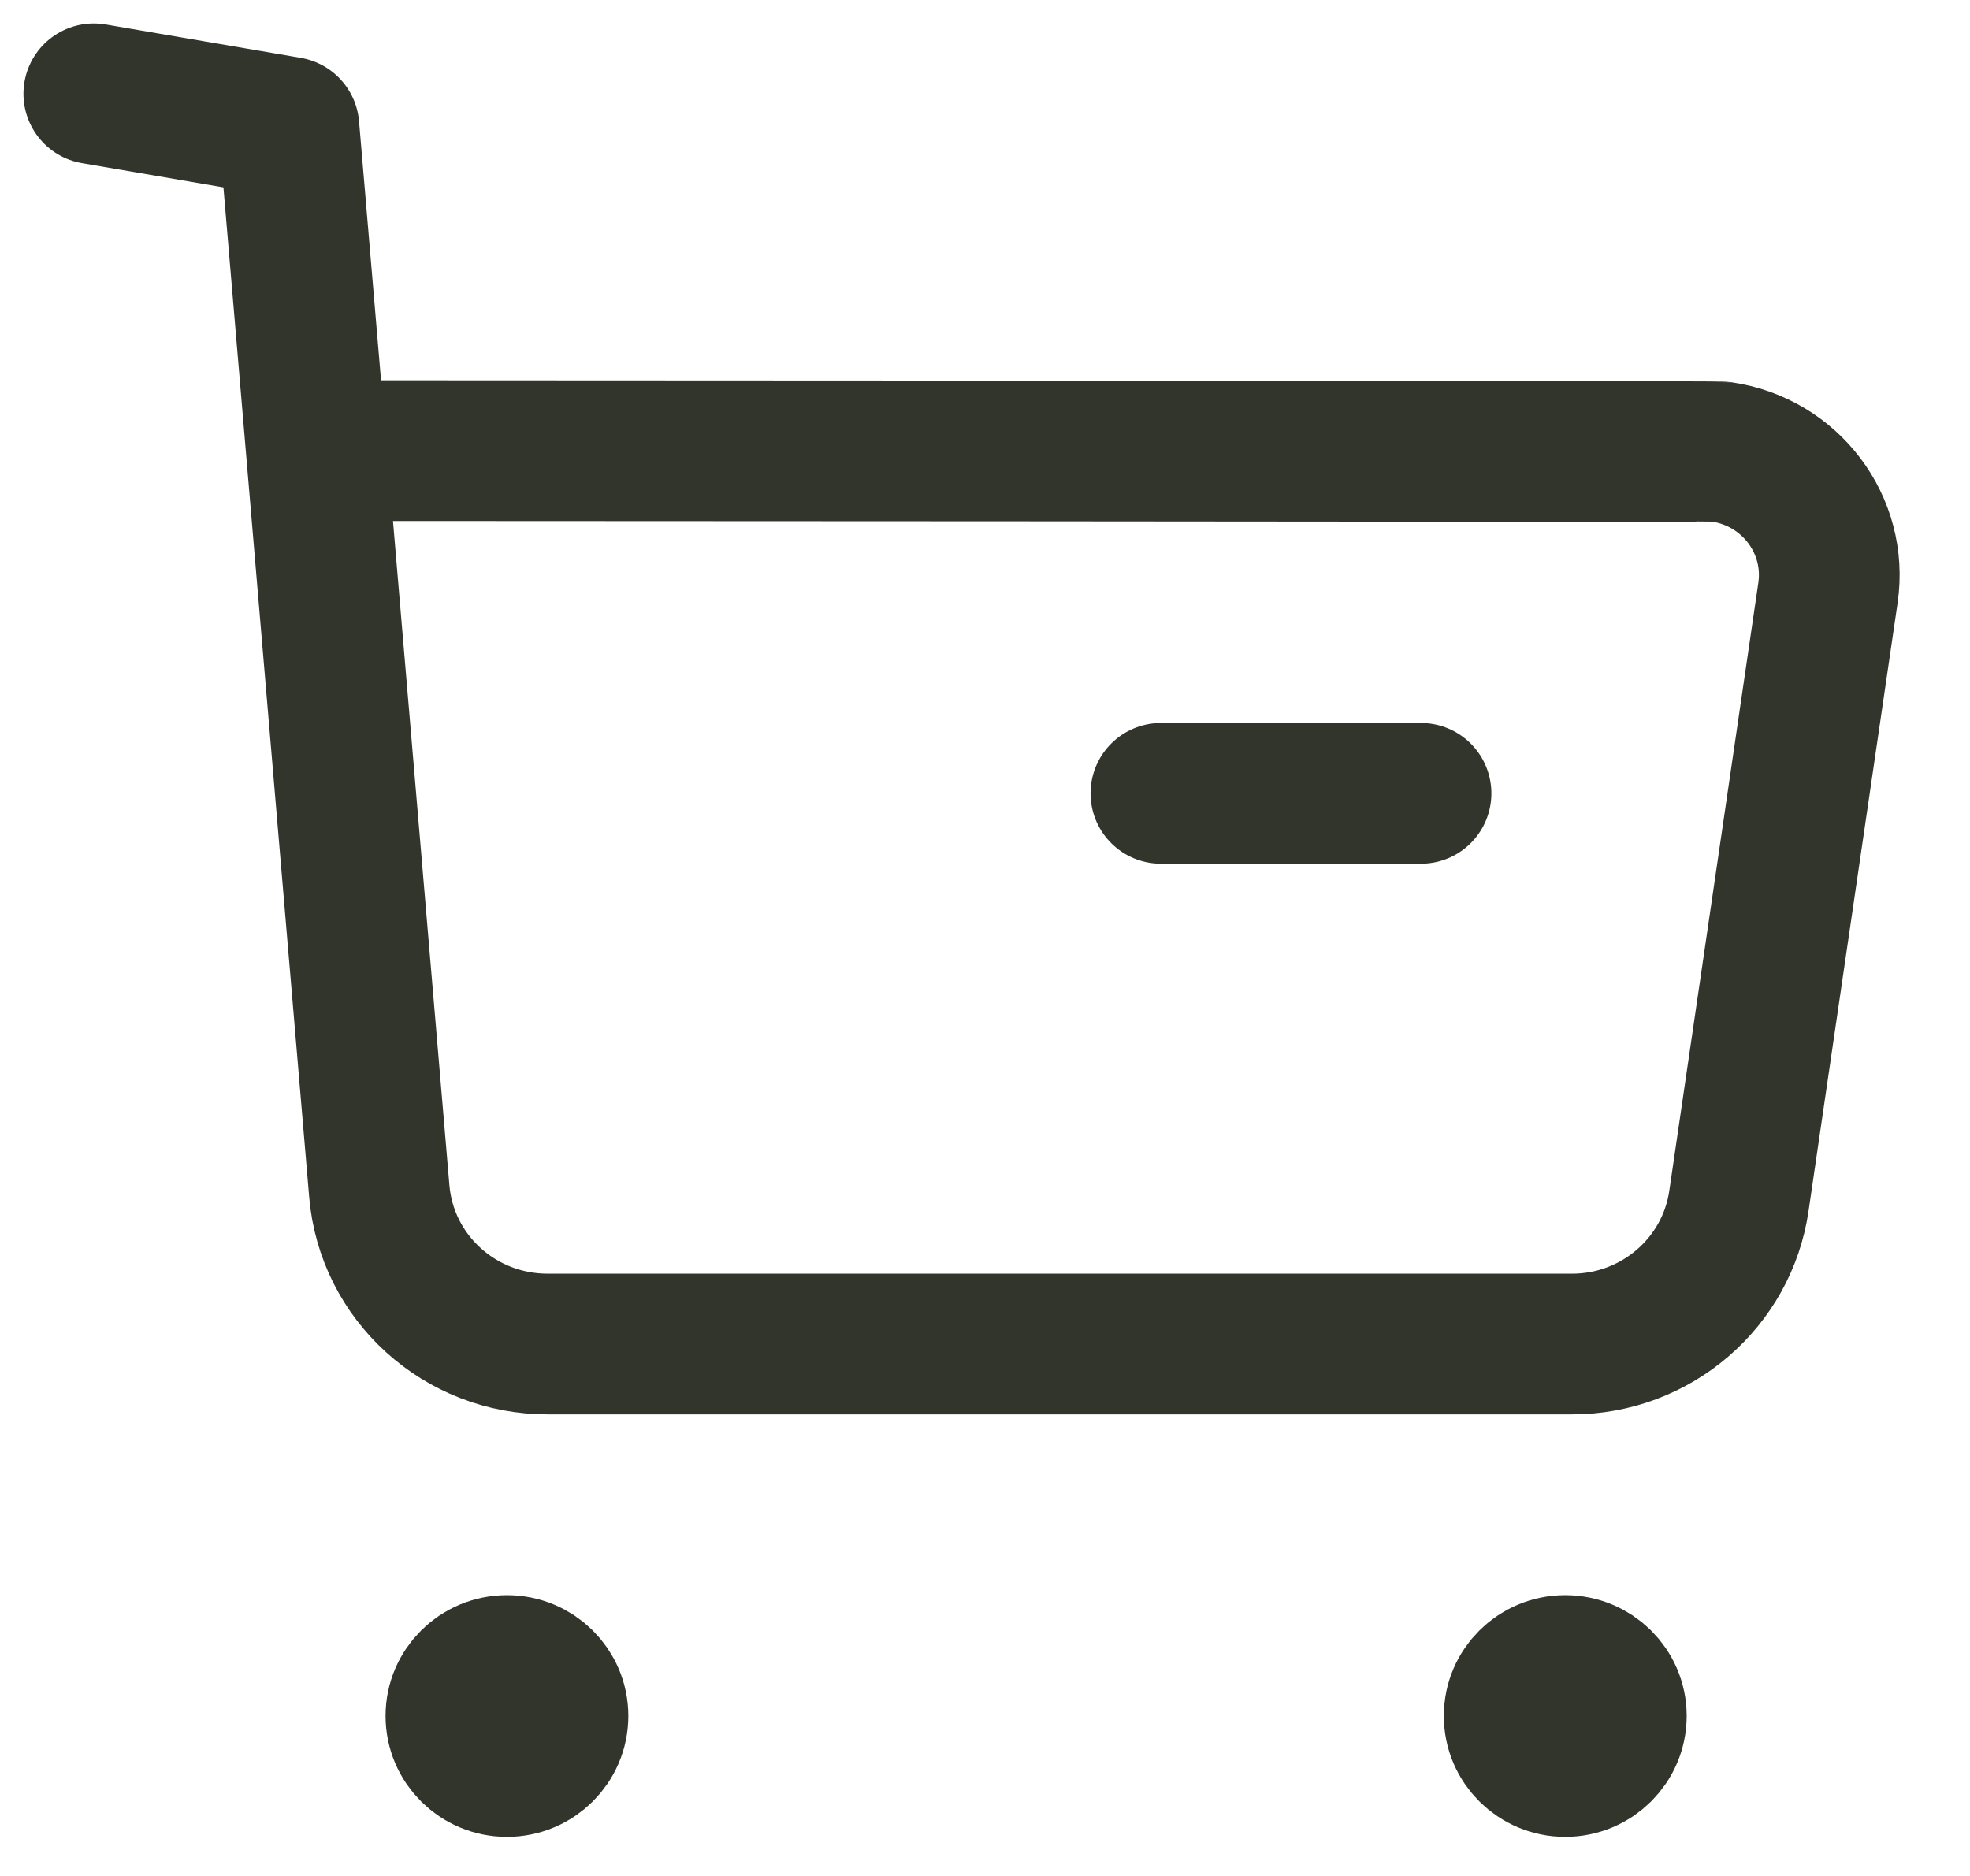 <svg width="21" height="20" fill="none" viewBox="0 0 21 20" xmlns="http://www.w3.org/2000/svg">
<path d="M1 1L3.08 1.356L4.043 12.696C4.12 13.622 4.903 14.332 5.843 14.329H16.752C17.649 14.332 18.41 13.679 18.537 12.801L19.486 6.32C19.592 5.595 19.083 4.923 18.351 4.818C18.287 4.809 3.414 4.804 3.414 4.804" stroke="#31352B" stroke-width="1.5" stroke-linecap="round" stroke-linejoin="round"/>
<path d="M12.375 8.458H15.148" stroke="#31352B" stroke-width="1.5" stroke-linecap="round" stroke-linejoin="round"/>
<path fill-rule="evenodd" clip-rule="evenodd" d="M5.404 17.756C5.705 17.756 5.948 17.997 5.948 18.294C5.948 18.591 5.705 18.833 5.404 18.833C5.103 18.833 4.86 18.591 4.86 18.294C4.86 17.997 5.103 17.756 5.404 17.756Z" fill="#31352B" stroke="#31352B" stroke-width="1.5" stroke-linecap="round" stroke-linejoin="round"/>
<path fill-rule="evenodd" clip-rule="evenodd" d="M16.685 17.756C16.986 17.756 17.23 17.997 17.23 18.294C17.23 18.591 16.986 18.833 16.685 18.833C16.384 18.833 16.141 18.591 16.141 18.294C16.141 17.997 16.384 17.756 16.685 17.756Z" fill="#31352B" stroke="#31352B" stroke-width="1.5" stroke-linecap="round" stroke-linejoin="round"/>
</svg>
